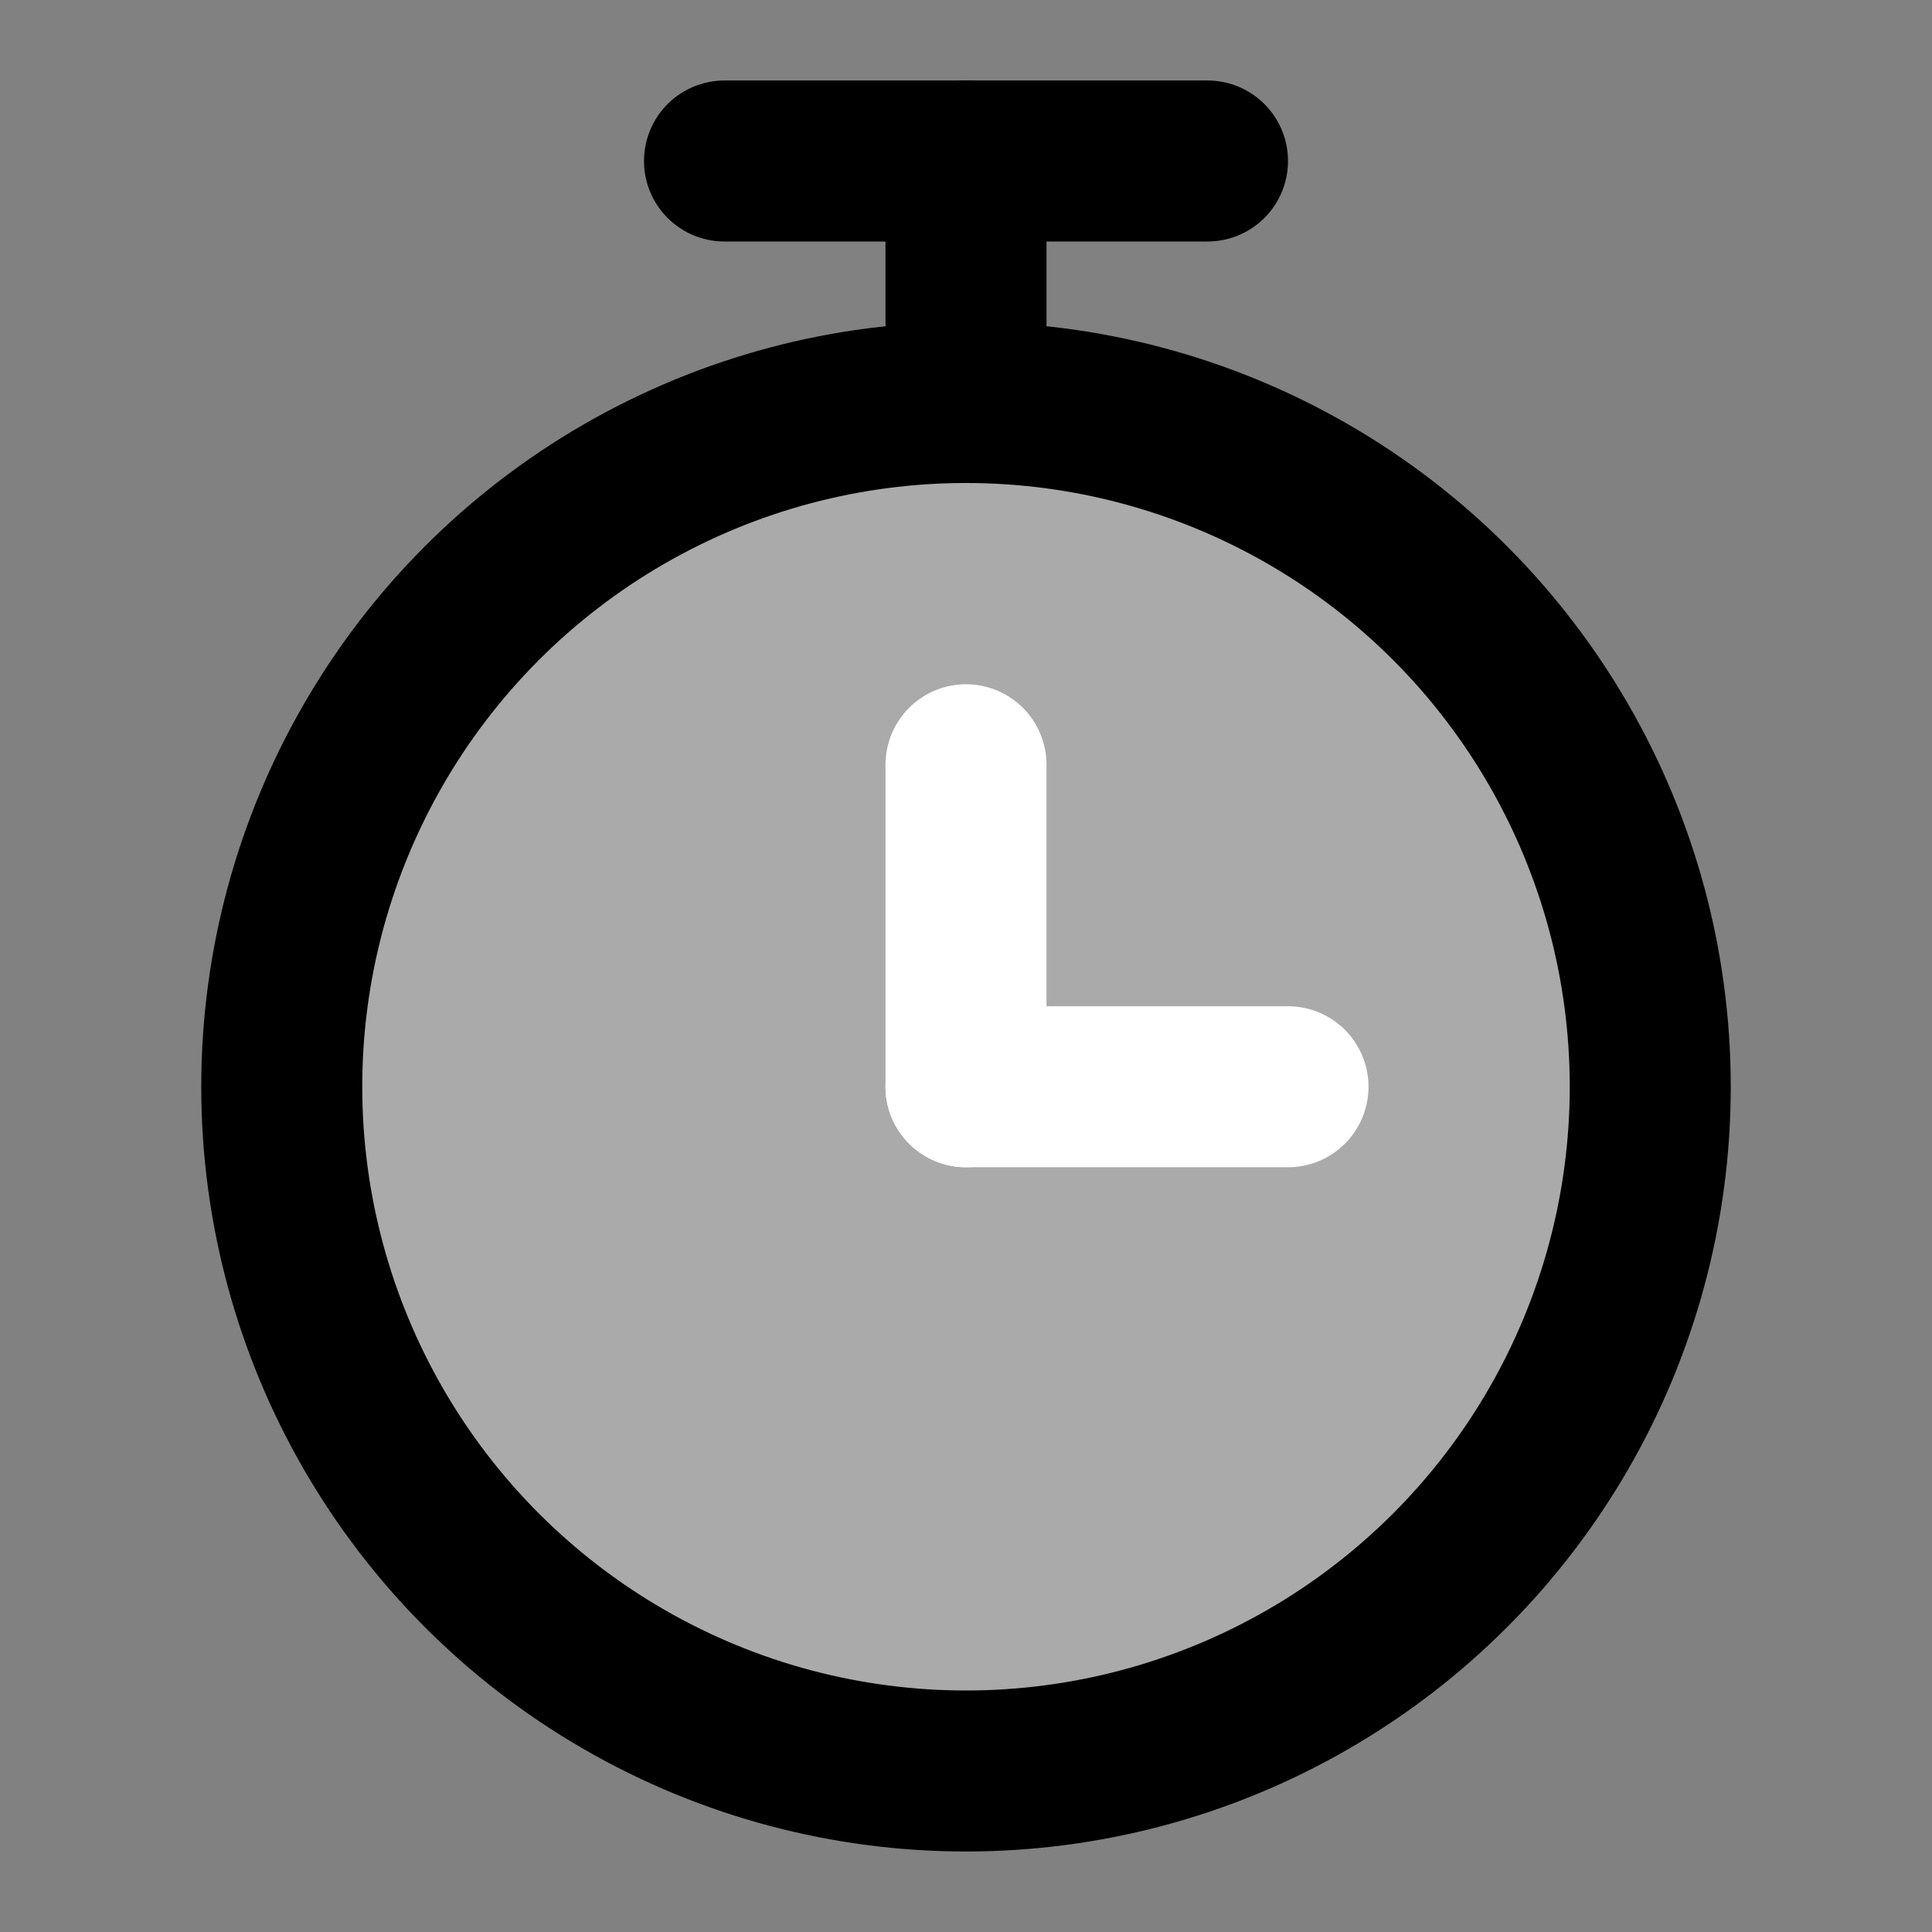 <?xml version="1.0" encoding="UTF-8"?>
<svg width="48px" height="48px" viewBox="0 0 48 48" version="1.1" xmlns="http://www.w3.org/2000/svg" xmlns:xlink="http://www.w3.org/1999/xlink">
    <rect x="0" y="0" width="48" height="48" fill="#808080" stroke="none"/>
    <!-- Generator: Sketch 55.2 (78181) - https://sketchapp.com -->
    <title>stopwatch</title>
    <desc>Created with Sketch.</desc>
    <g id="stopwatch" stroke="none" stroke-width="1" fill="none" fill-rule="evenodd" stroke-linejoin="round">
        <rect width="48" height="48" fill="white" fill-opacity="0.01"/>
        <g id="编组" transform="translate(7, 3)" stroke-width="4">
            <circle id="Oval-3" stroke="#000000" fill="#aaa" fill-rule="nonzero" cx="17" cy="24" r="17"></circle>
            <path d="M11,1 L23,1" id="Path-13" stroke="#000000" stroke-linecap="round"></path>
            <path d="M17,16 L17,24" id="Path-14" stroke="#FFFFFF" stroke-linecap="round"></path>
            <path d="M25,24 L17,24" id="Path-14" stroke="#FFFFFF" stroke-linecap="round"></path>
            <path d="M17,1 L17,5" id="Path-14" stroke="#000000" stroke-linecap="round"></path>
        </g>
    </g>
</svg>
